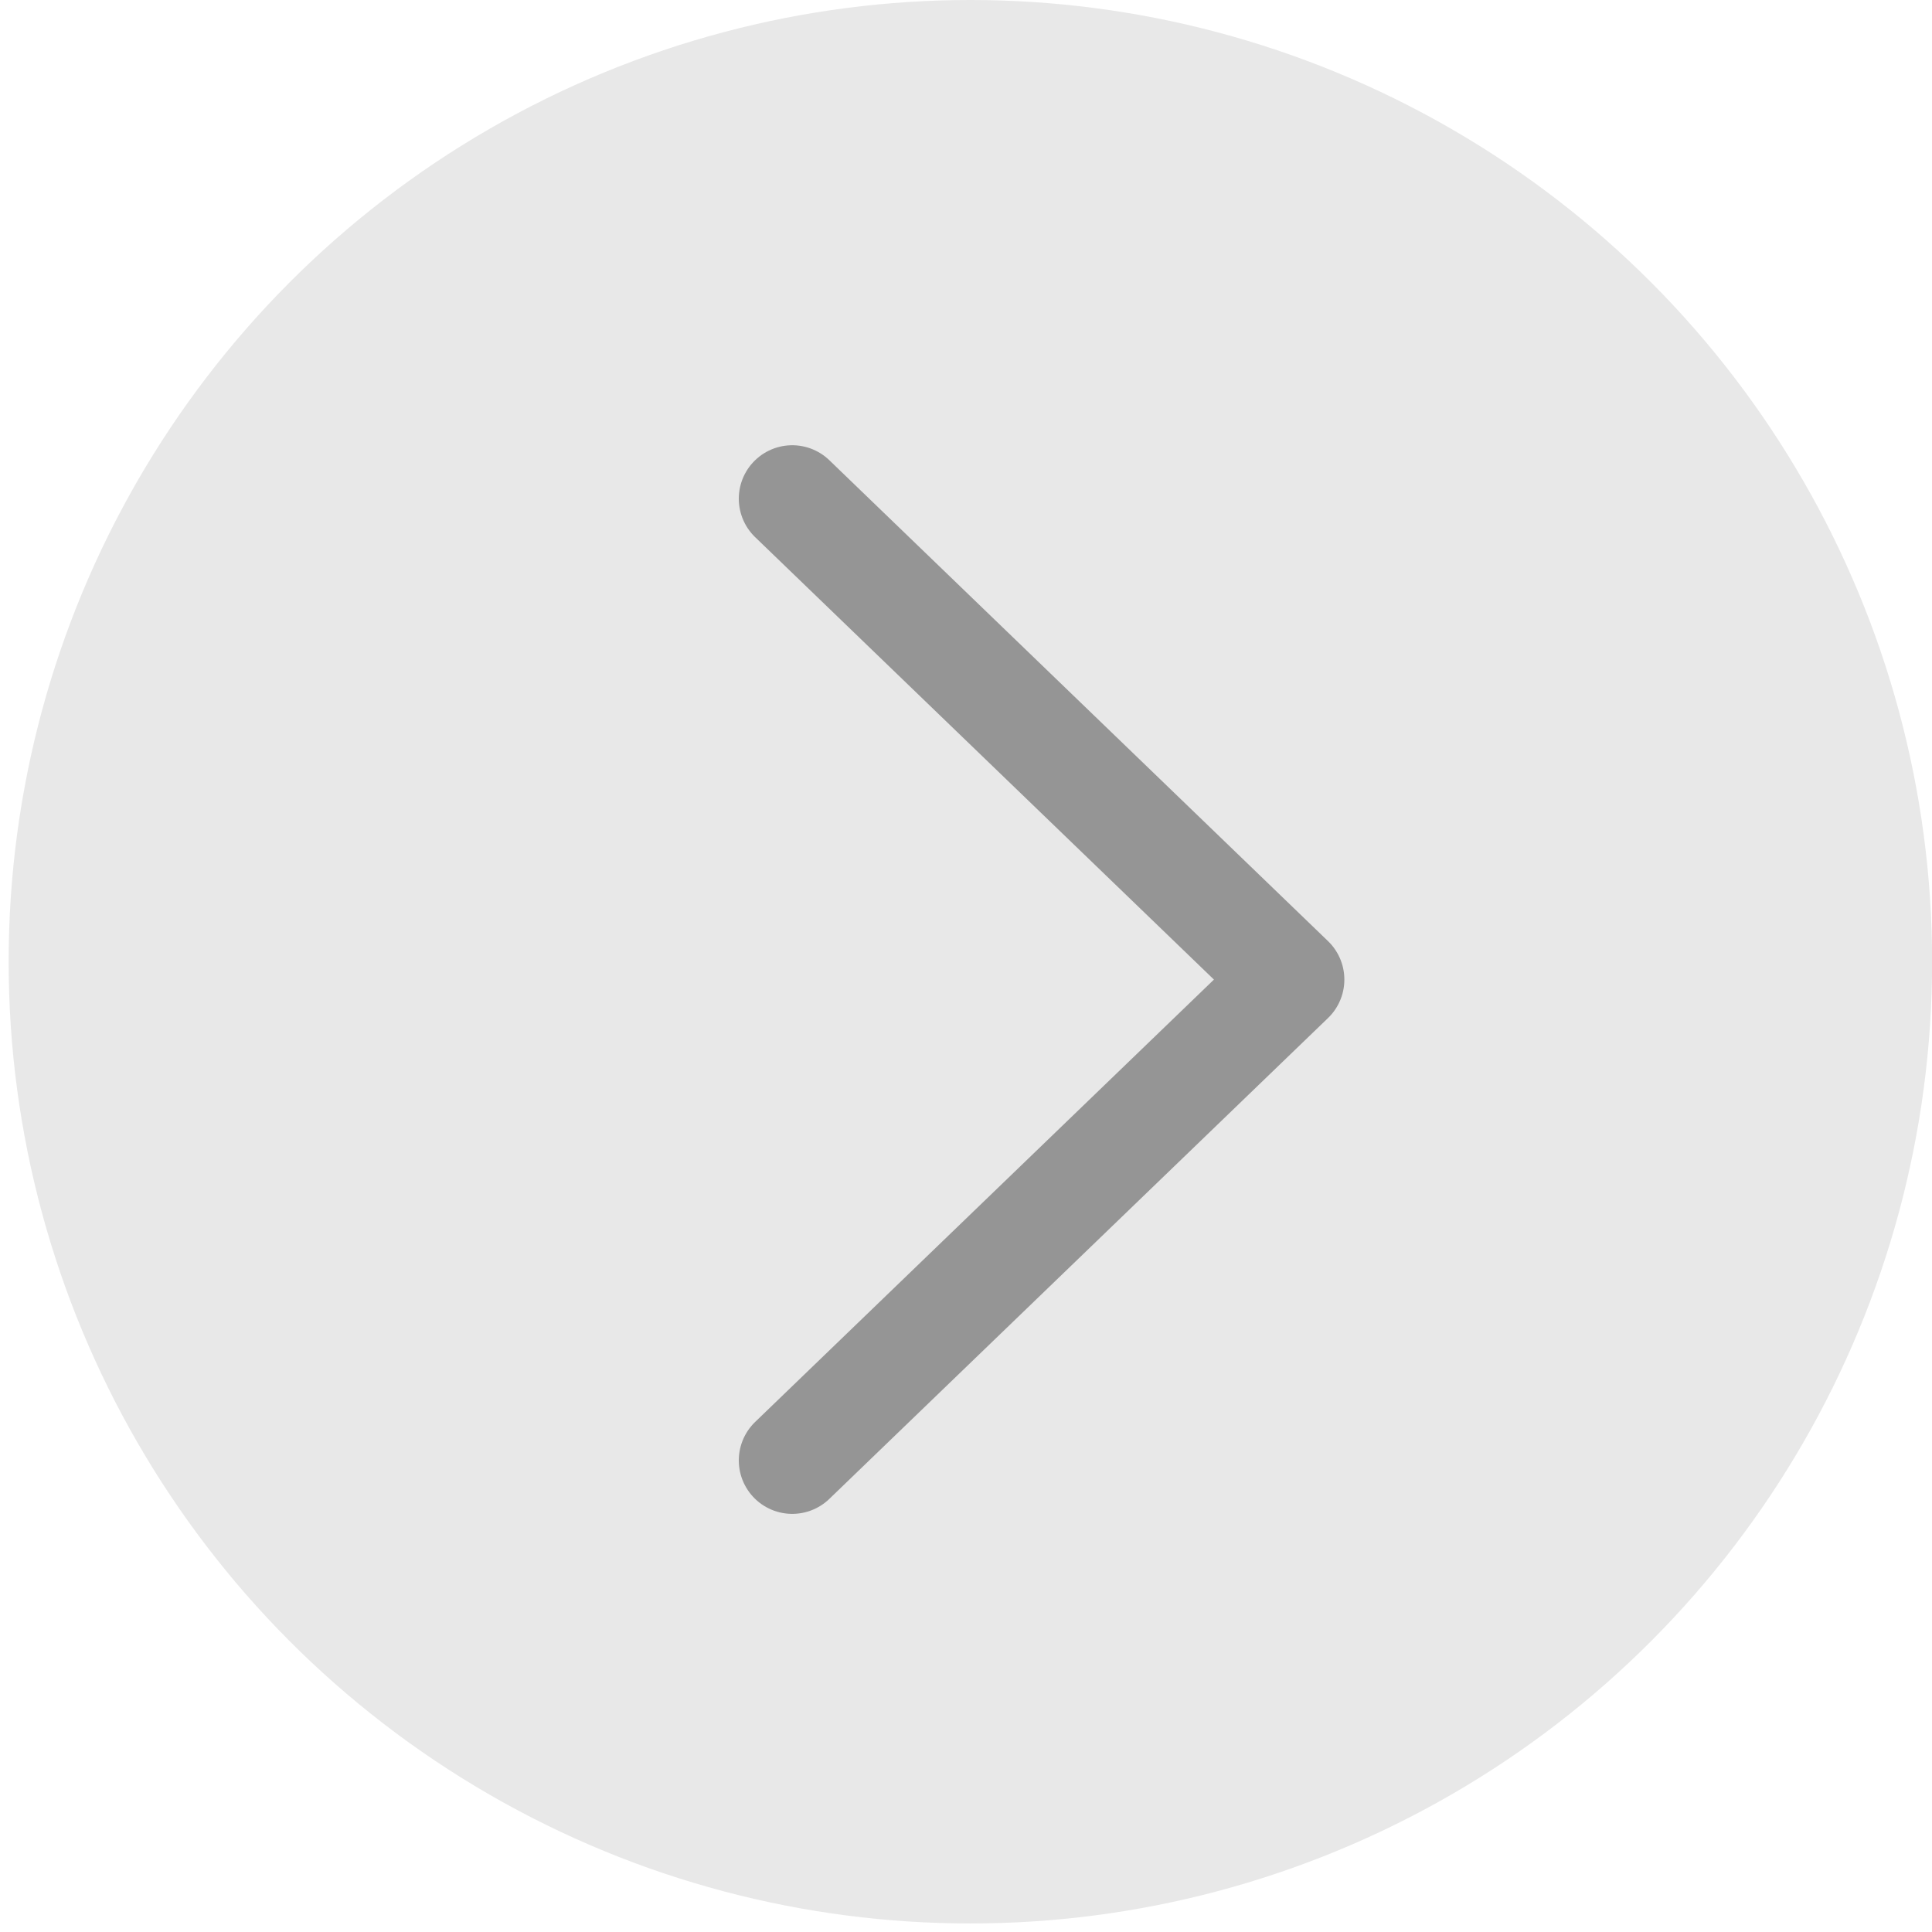 <svg width="34" height="34" viewBox="0 0 34 34" fill="none" xmlns="http://www.w3.org/2000/svg">
<circle cx="17.077" cy="16.925" r="16.925" fill="#E8E8E8"/>
<path d="M13.942 8.776L22.718 17.239L13.942 25.701" stroke="#959595" stroke-width="1.881" stroke-linecap="round" stroke-linejoin="round"/>
</svg>
